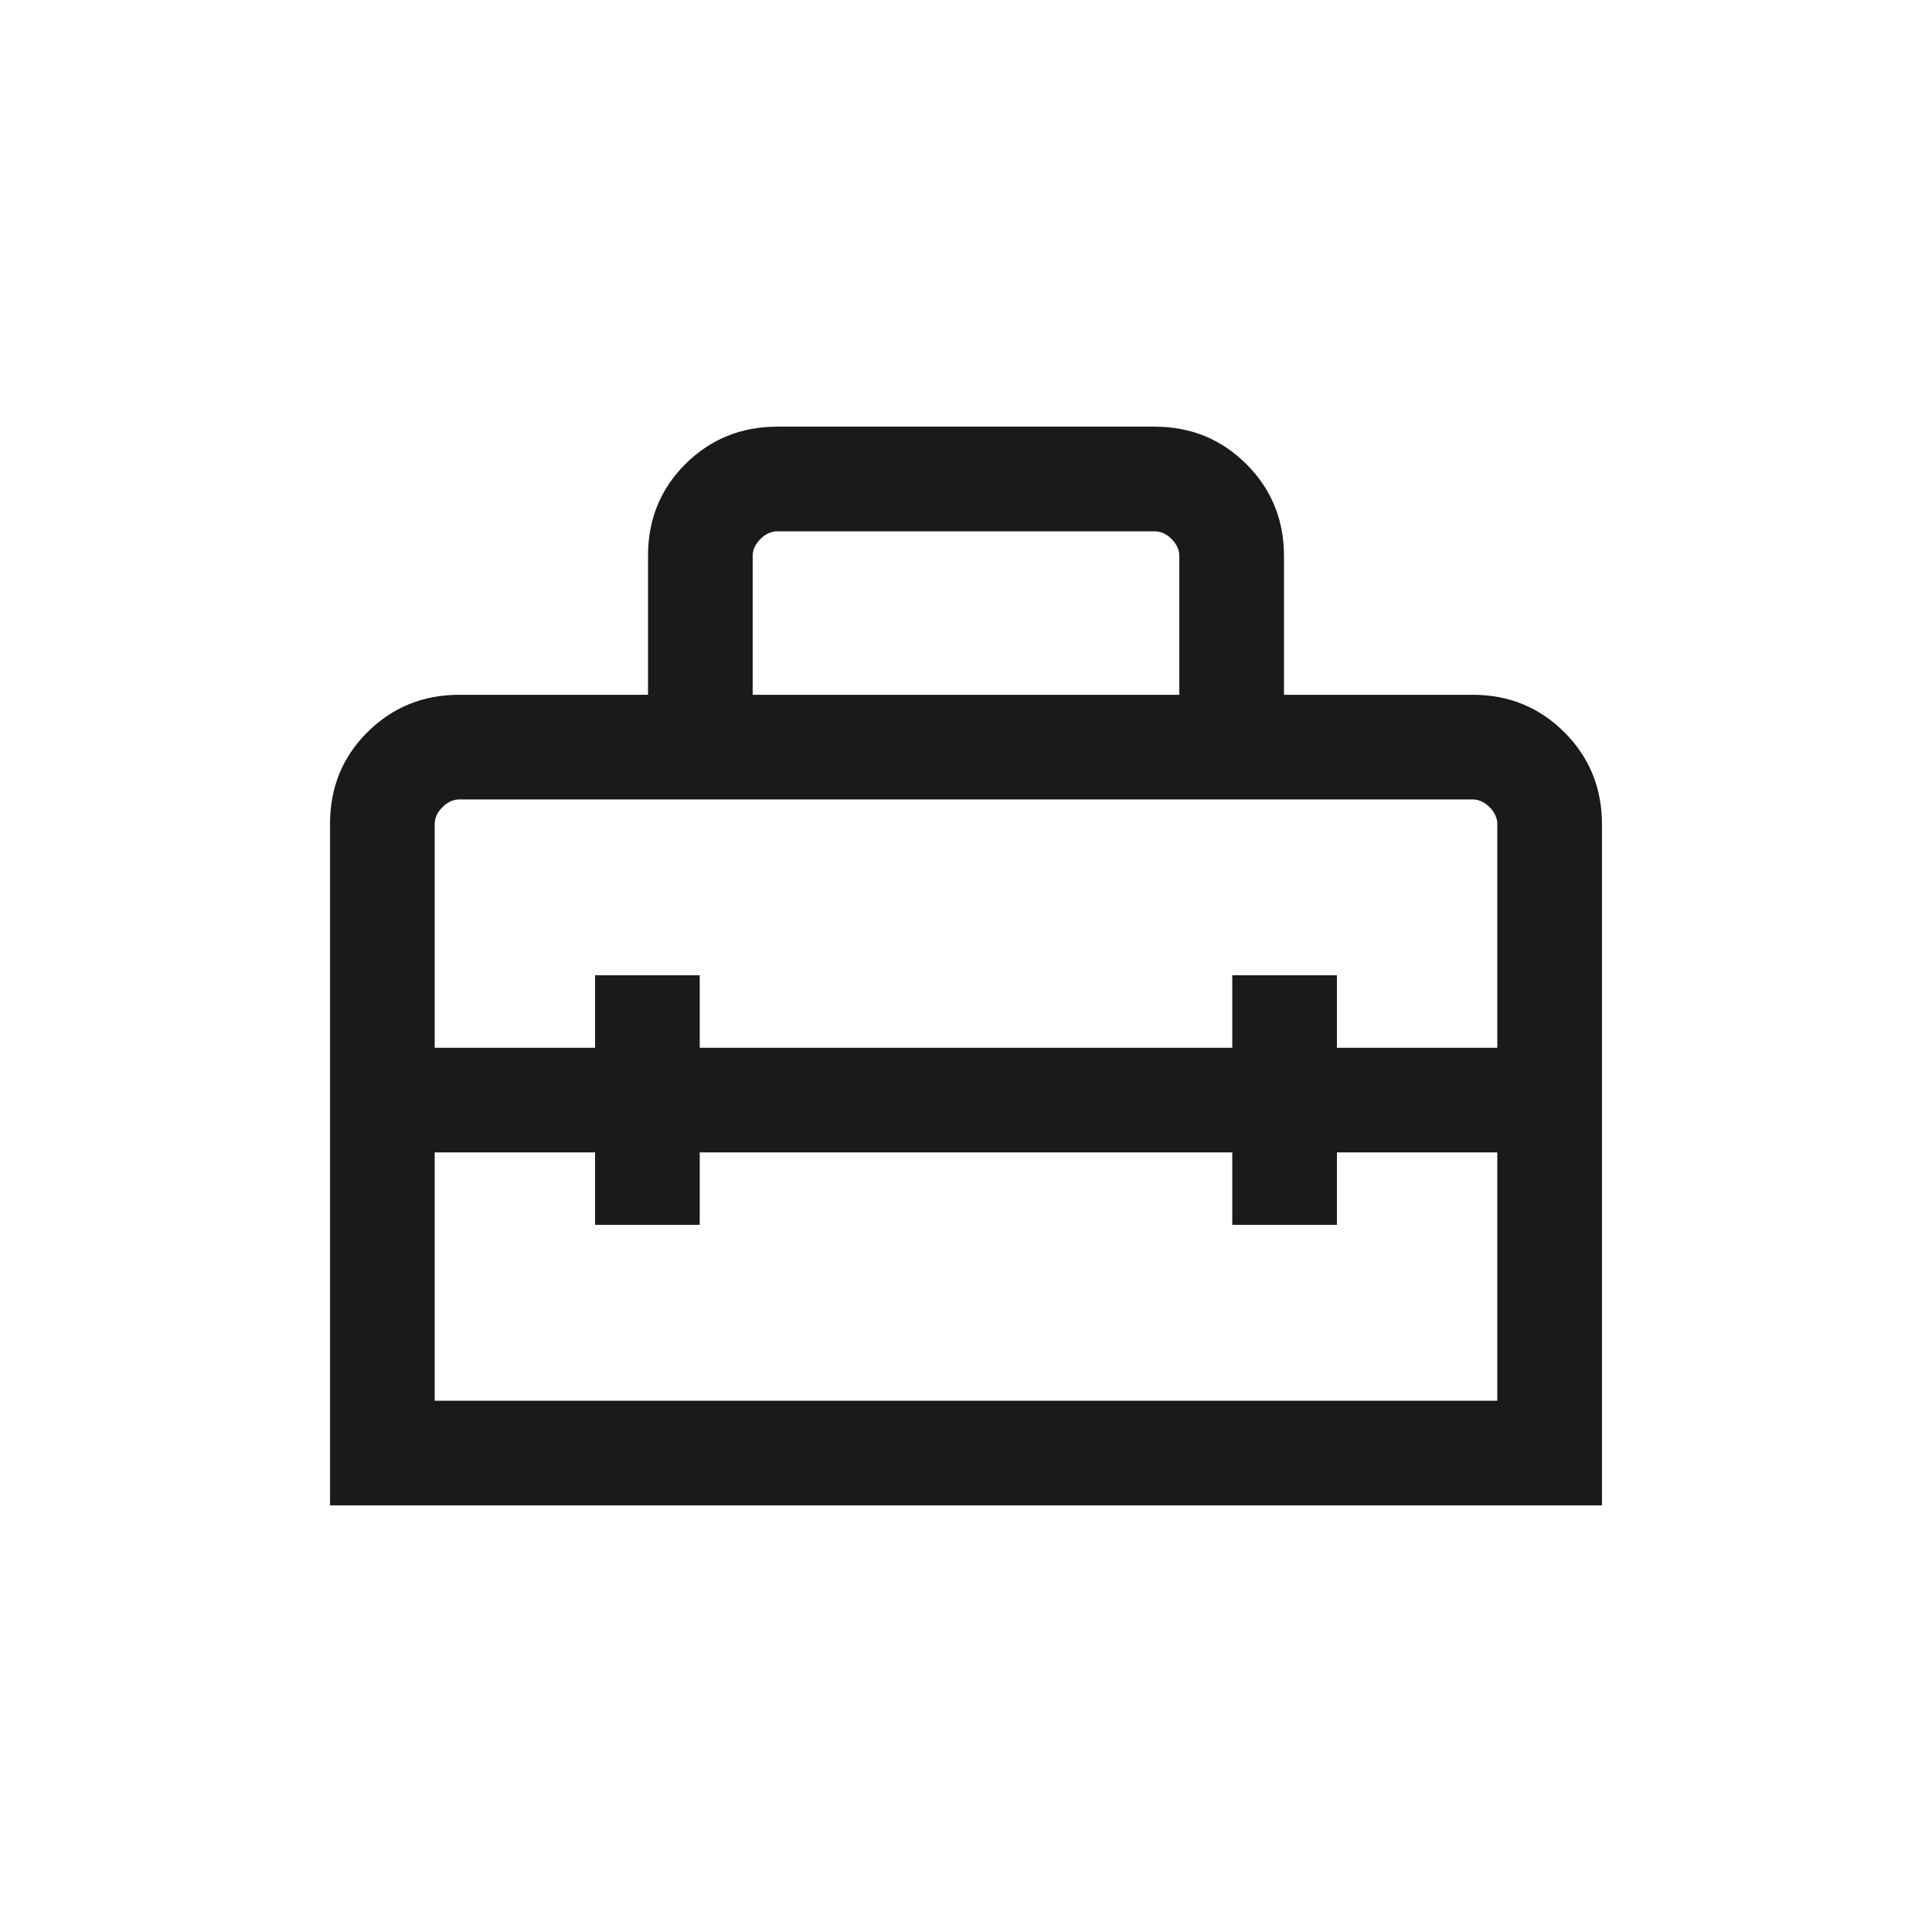 <svg xmlns="http://www.w3.org/2000/svg" height="20px" viewBox="0 -960 960 960" width="20px"
  fill="#1a1a1a">
  <path
    d="M480-413.39ZM164-212v-338.74q0-27.03 18.65-45.53t45.66-18.5H322v-69.13q0-27.1 18.65-45.6t45.66-18.5h187.38q27.01 0 45.66 18.65Q638-710.7 638-683.69v68.92h93.69q27.01 0 45.66 18.65Q796-577.47 796-550.46V-212H164Zm183.69-175.39v36h-52v-36H216V-264h528v-123.39h-79.69v36h-52v-36H347.69ZM216-550.46v111.08h79.69v-36h52v36h264.62v-36h52v36H744v-111.08q0-4.62-3.85-8.46-3.84-3.85-8.46-3.85H228.31q-4.62 0-8.46 3.85-3.85 3.84-3.85 8.46Zm158-64.31h212v-68.92q0-4.62-3.85-8.46-3.84-3.85-8.46-3.85H386.31q-4.62 0-8.46 3.85-3.85 3.84-3.85 8.46v68.92Z" />
</svg>
